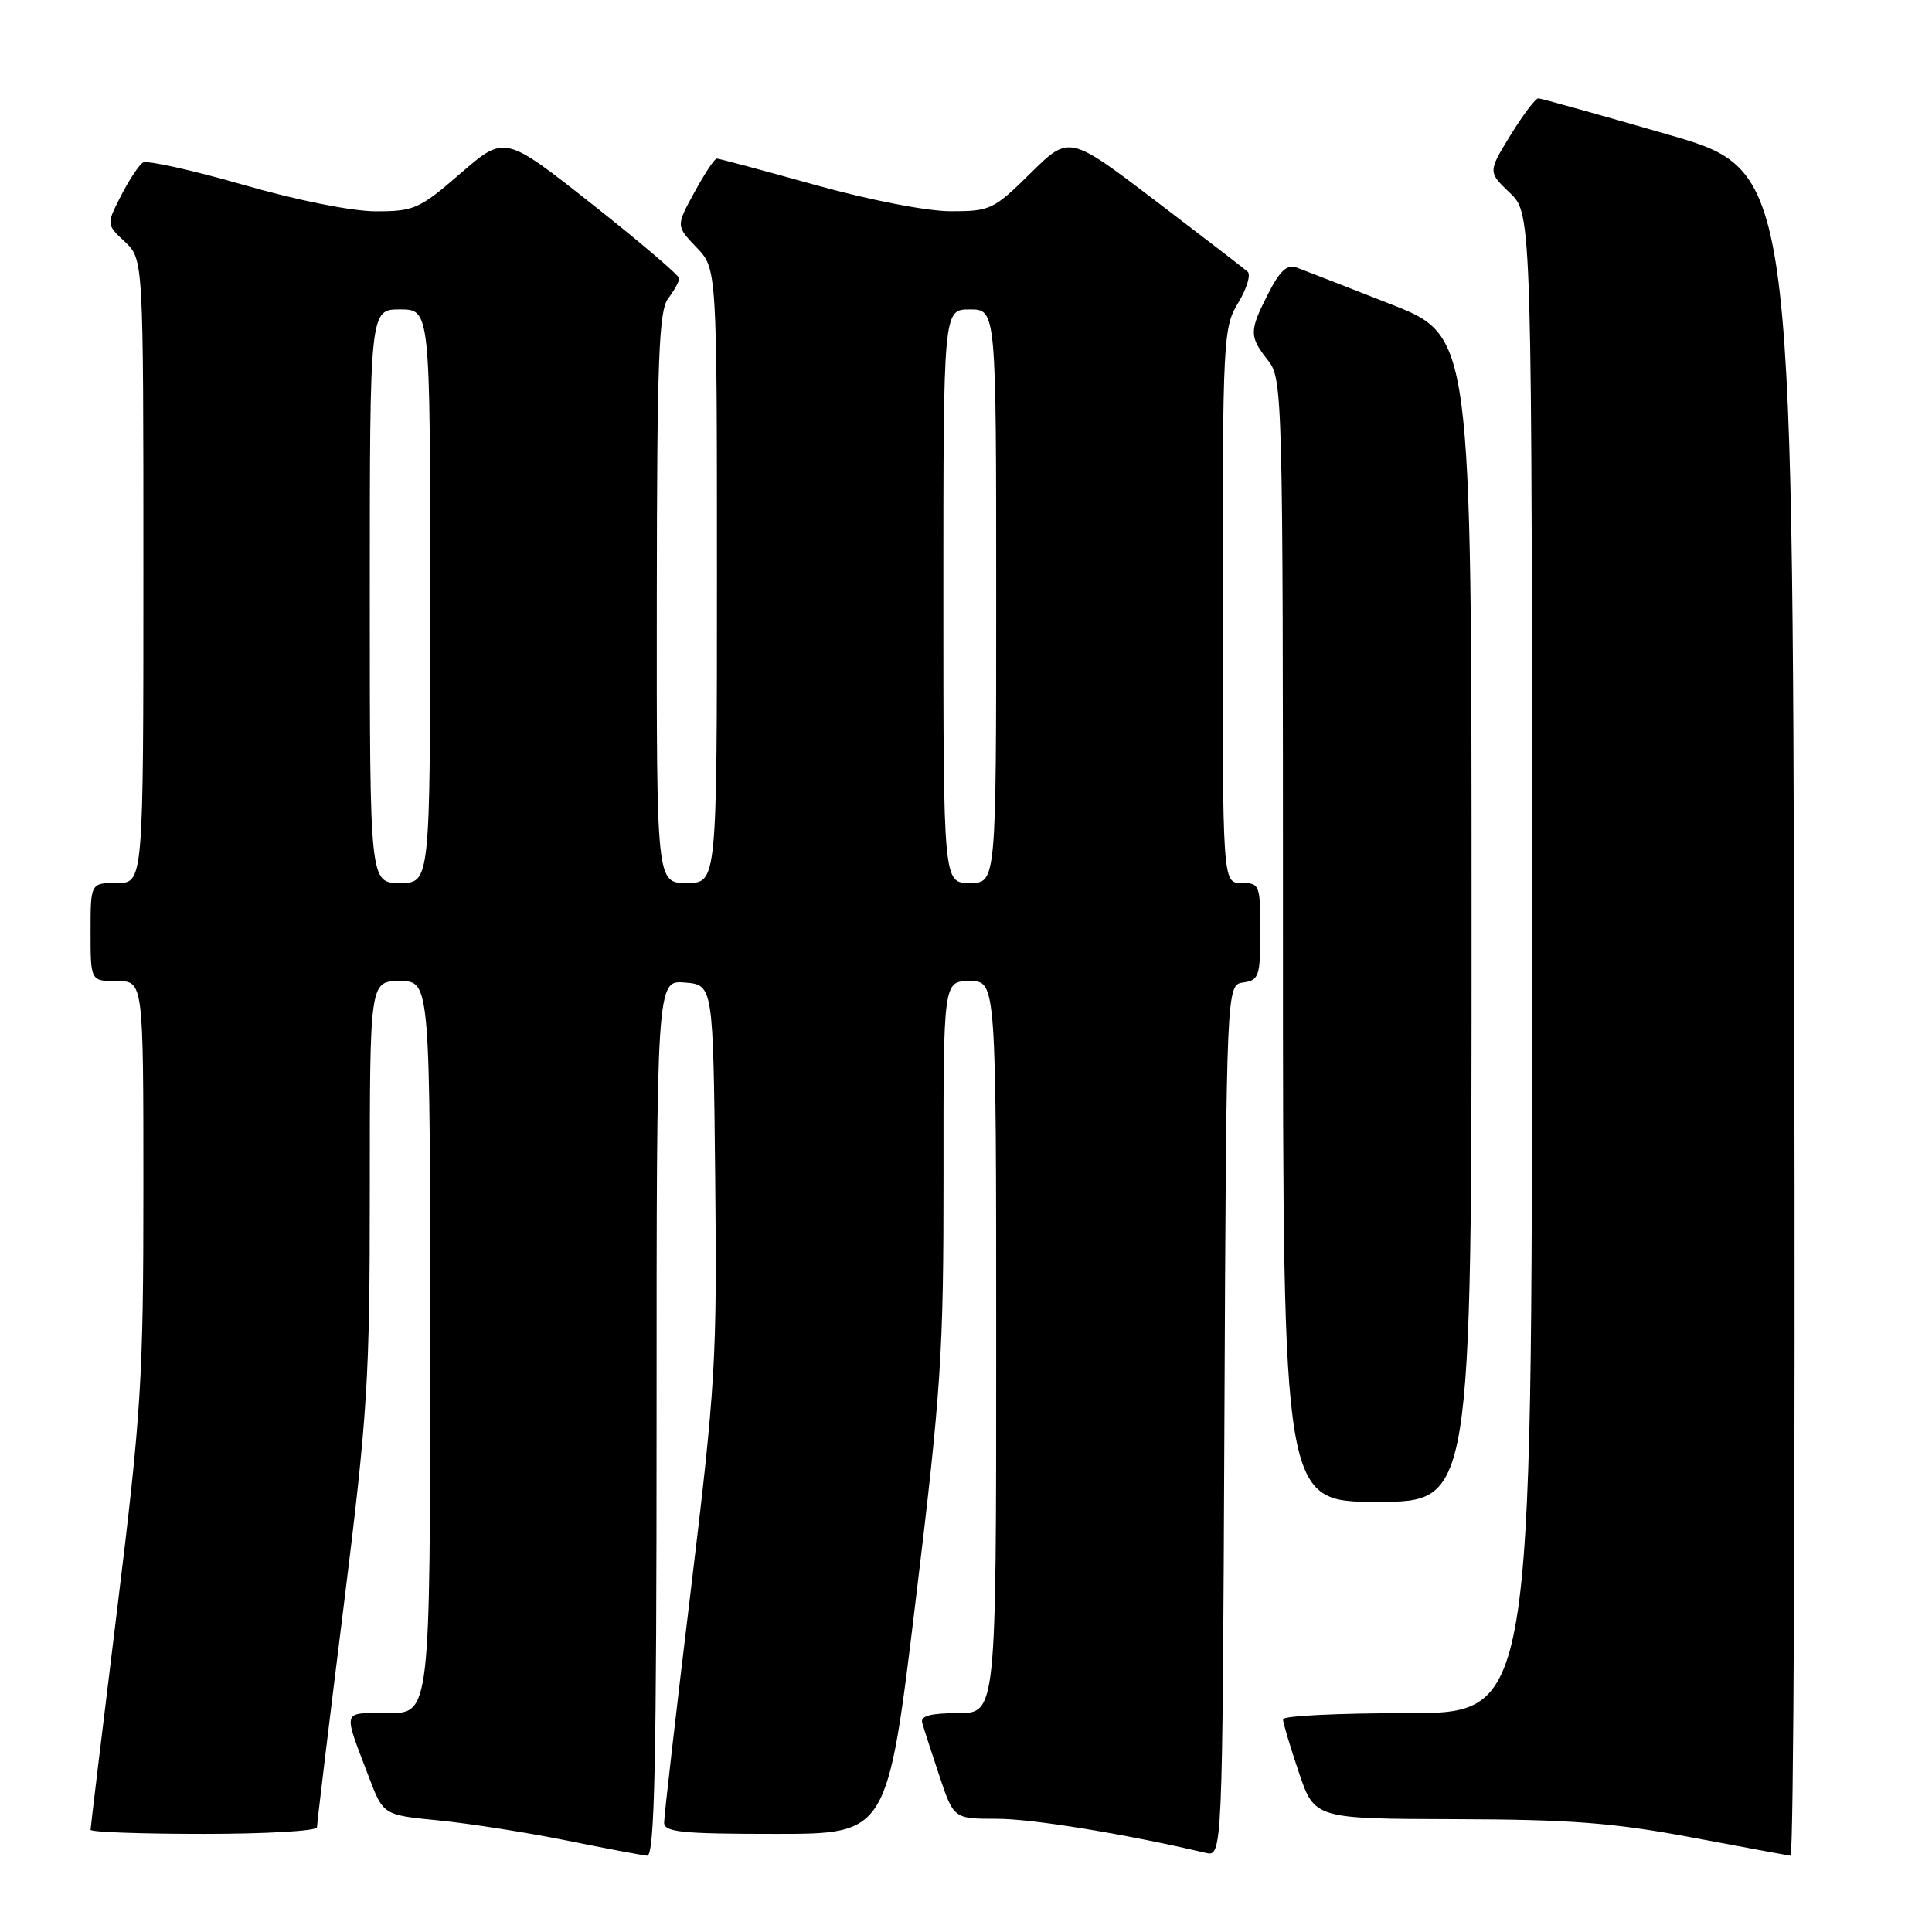<?xml version="1.0" encoding="UTF-8" standalone="no"?>
<!DOCTYPE svg PUBLIC "-//W3C//DTD SVG 1.1//EN" "http://www.w3.org/Graphics/SVG/1.1/DTD/svg11.dtd" >
<svg xmlns="http://www.w3.org/2000/svg" xmlns:xlink="http://www.w3.org/1999/xlink" version="1.1" viewBox="0 0 256 256">
 <g >
 <path fill="currentColor"
d=" M 87.00 187.94 C 87.00 129.88 87.00 129.88 90.75 130.19 C 94.50 130.50 94.50 130.50 94.77 156.12 C 95.02 180.15 94.82 183.53 91.52 210.86 C 89.58 226.88 88.00 240.67 88.00 241.50 C 88.00 242.77 90.29 243.00 102.79 243.00 C 117.59 243.00 117.59 243.00 121.31 212.25 C 124.72 184.07 125.03 179.35 125.02 155.75 C 125.00 130.00 125.00 130.00 128.50 130.00 C 132.00 130.00 132.00 130.00 132.00 178.50 C 132.00 227.00 132.00 227.00 126.93 227.00 C 123.35 227.00 121.95 227.37 122.19 228.25 C 122.38 228.94 123.39 232.09 124.45 235.25 C 126.37 241.00 126.37 241.00 132.07 241.00 C 136.79 241.00 148.95 242.98 159.74 245.51 C 161.98 246.03 161.98 246.03 162.24 188.27 C 162.50 130.50 162.50 130.50 164.75 130.18 C 166.82 129.89 167.00 129.34 167.00 123.43 C 167.00 117.24 166.91 117.00 164.50 117.00 C 162.00 117.00 162.00 117.00 162.00 80.25 C 162.01 44.89 162.09 43.37 164.07 40.12 C 165.20 38.26 165.77 36.40 165.32 36.00 C 164.87 35.60 159.36 31.36 153.08 26.58 C 141.67 17.90 141.67 17.90 136.55 22.95 C 131.66 27.78 131.20 28.00 125.97 27.99 C 122.81 27.99 115.22 26.51 108.00 24.50 C 101.12 22.58 95.27 21.01 94.98 21.01 C 94.69 21.00 93.36 23.01 92.02 25.47 C 89.57 29.94 89.57 29.94 92.29 32.78 C 95.00 35.61 95.00 35.61 95.00 76.30 C 95.00 117.00 95.00 117.00 91.00 117.00 C 87.00 117.00 87.00 117.00 87.03 79.25 C 87.06 47.64 87.30 41.18 88.53 39.56 C 89.34 38.49 90.00 37.29 90.00 36.89 C 90.00 36.50 84.80 32.06 78.44 27.04 C 66.88 17.91 66.88 17.91 61.05 22.95 C 55.61 27.67 54.88 28.00 49.83 28.00 C 46.64 28.00 39.43 26.56 32.17 24.47 C 25.43 22.53 19.47 21.21 18.94 21.54 C 18.41 21.87 17.10 23.85 16.03 25.94 C 14.09 29.74 14.09 29.74 16.55 32.04 C 19.00 34.35 19.00 34.35 19.00 75.67 C 19.00 117.00 19.00 117.00 15.50 117.00 C 12.00 117.00 12.00 117.00 12.00 123.50 C 12.00 130.00 12.00 130.00 15.50 130.00 C 19.00 130.00 19.00 130.00 19.00 157.47 C 19.00 182.76 18.72 187.19 15.50 213.43 C 13.58 229.10 12.00 242.17 12.00 242.46 C 12.00 242.76 18.75 243.00 27.00 243.00 C 35.25 243.00 42.00 242.61 42.00 242.13 C 42.00 241.65 43.57 228.61 45.50 213.14 C 48.73 187.16 49.00 182.93 49.00 157.51 C 49.00 130.00 49.00 130.00 53.00 130.00 C 57.00 130.00 57.00 130.00 57.00 178.50 C 57.00 227.00 57.00 227.00 51.43 227.00 C 45.21 227.00 45.41 226.34 48.89 235.50 C 50.79 240.50 50.79 240.50 58.15 241.22 C 62.19 241.62 69.78 242.81 75.00 243.86 C 80.22 244.92 85.06 245.83 85.75 245.89 C 86.74 245.98 87.00 233.78 87.00 187.94 Z  M 237.75 134.29 C 237.50 22.59 237.50 22.59 221.00 17.82 C 211.93 15.20 204.20 13.04 203.84 13.03 C 203.47 13.01 201.82 15.20 200.16 17.89 C 197.16 22.78 197.16 22.78 200.08 25.57 C 203.00 28.37 203.00 28.37 203.00 127.69 C 203.00 227.00 203.00 227.00 186.50 227.00 C 177.43 227.00 170.00 227.36 170.00 227.81 C 170.00 228.25 170.94 231.40 172.09 234.81 C 174.18 241.00 174.18 241.00 192.84 241.05 C 208.05 241.09 213.81 241.53 224.00 243.44 C 230.88 244.73 236.84 245.84 237.25 245.89 C 237.67 245.95 237.89 195.73 237.75 134.29 Z  M 194.99 121.75 C 194.99 44.50 194.99 44.50 184.24 40.29 C 178.33 37.97 172.74 35.79 171.81 35.45 C 170.56 34.99 169.59 35.87 168.06 38.88 C 165.51 43.88 165.51 44.56 168.00 47.73 C 169.96 50.22 170.00 51.78 170.00 124.63 C 170.00 199.00 170.00 199.00 182.50 199.00 C 195.00 199.00 195.00 199.00 194.99 121.75 Z  M 49.00 79.00 C 49.00 41.00 49.00 41.00 53.00 41.00 C 57.00 41.00 57.00 41.00 57.00 79.00 C 57.00 117.00 57.00 117.00 53.00 117.00 C 49.00 117.00 49.00 117.00 49.00 79.00 Z  M 125.00 79.00 C 125.00 41.00 125.00 41.00 128.50 41.00 C 132.00 41.00 132.00 41.00 132.00 79.00 C 132.00 117.00 132.00 117.00 128.50 117.00 C 125.00 117.00 125.00 117.00 125.00 79.00 Z "/>
</g>
</svg>